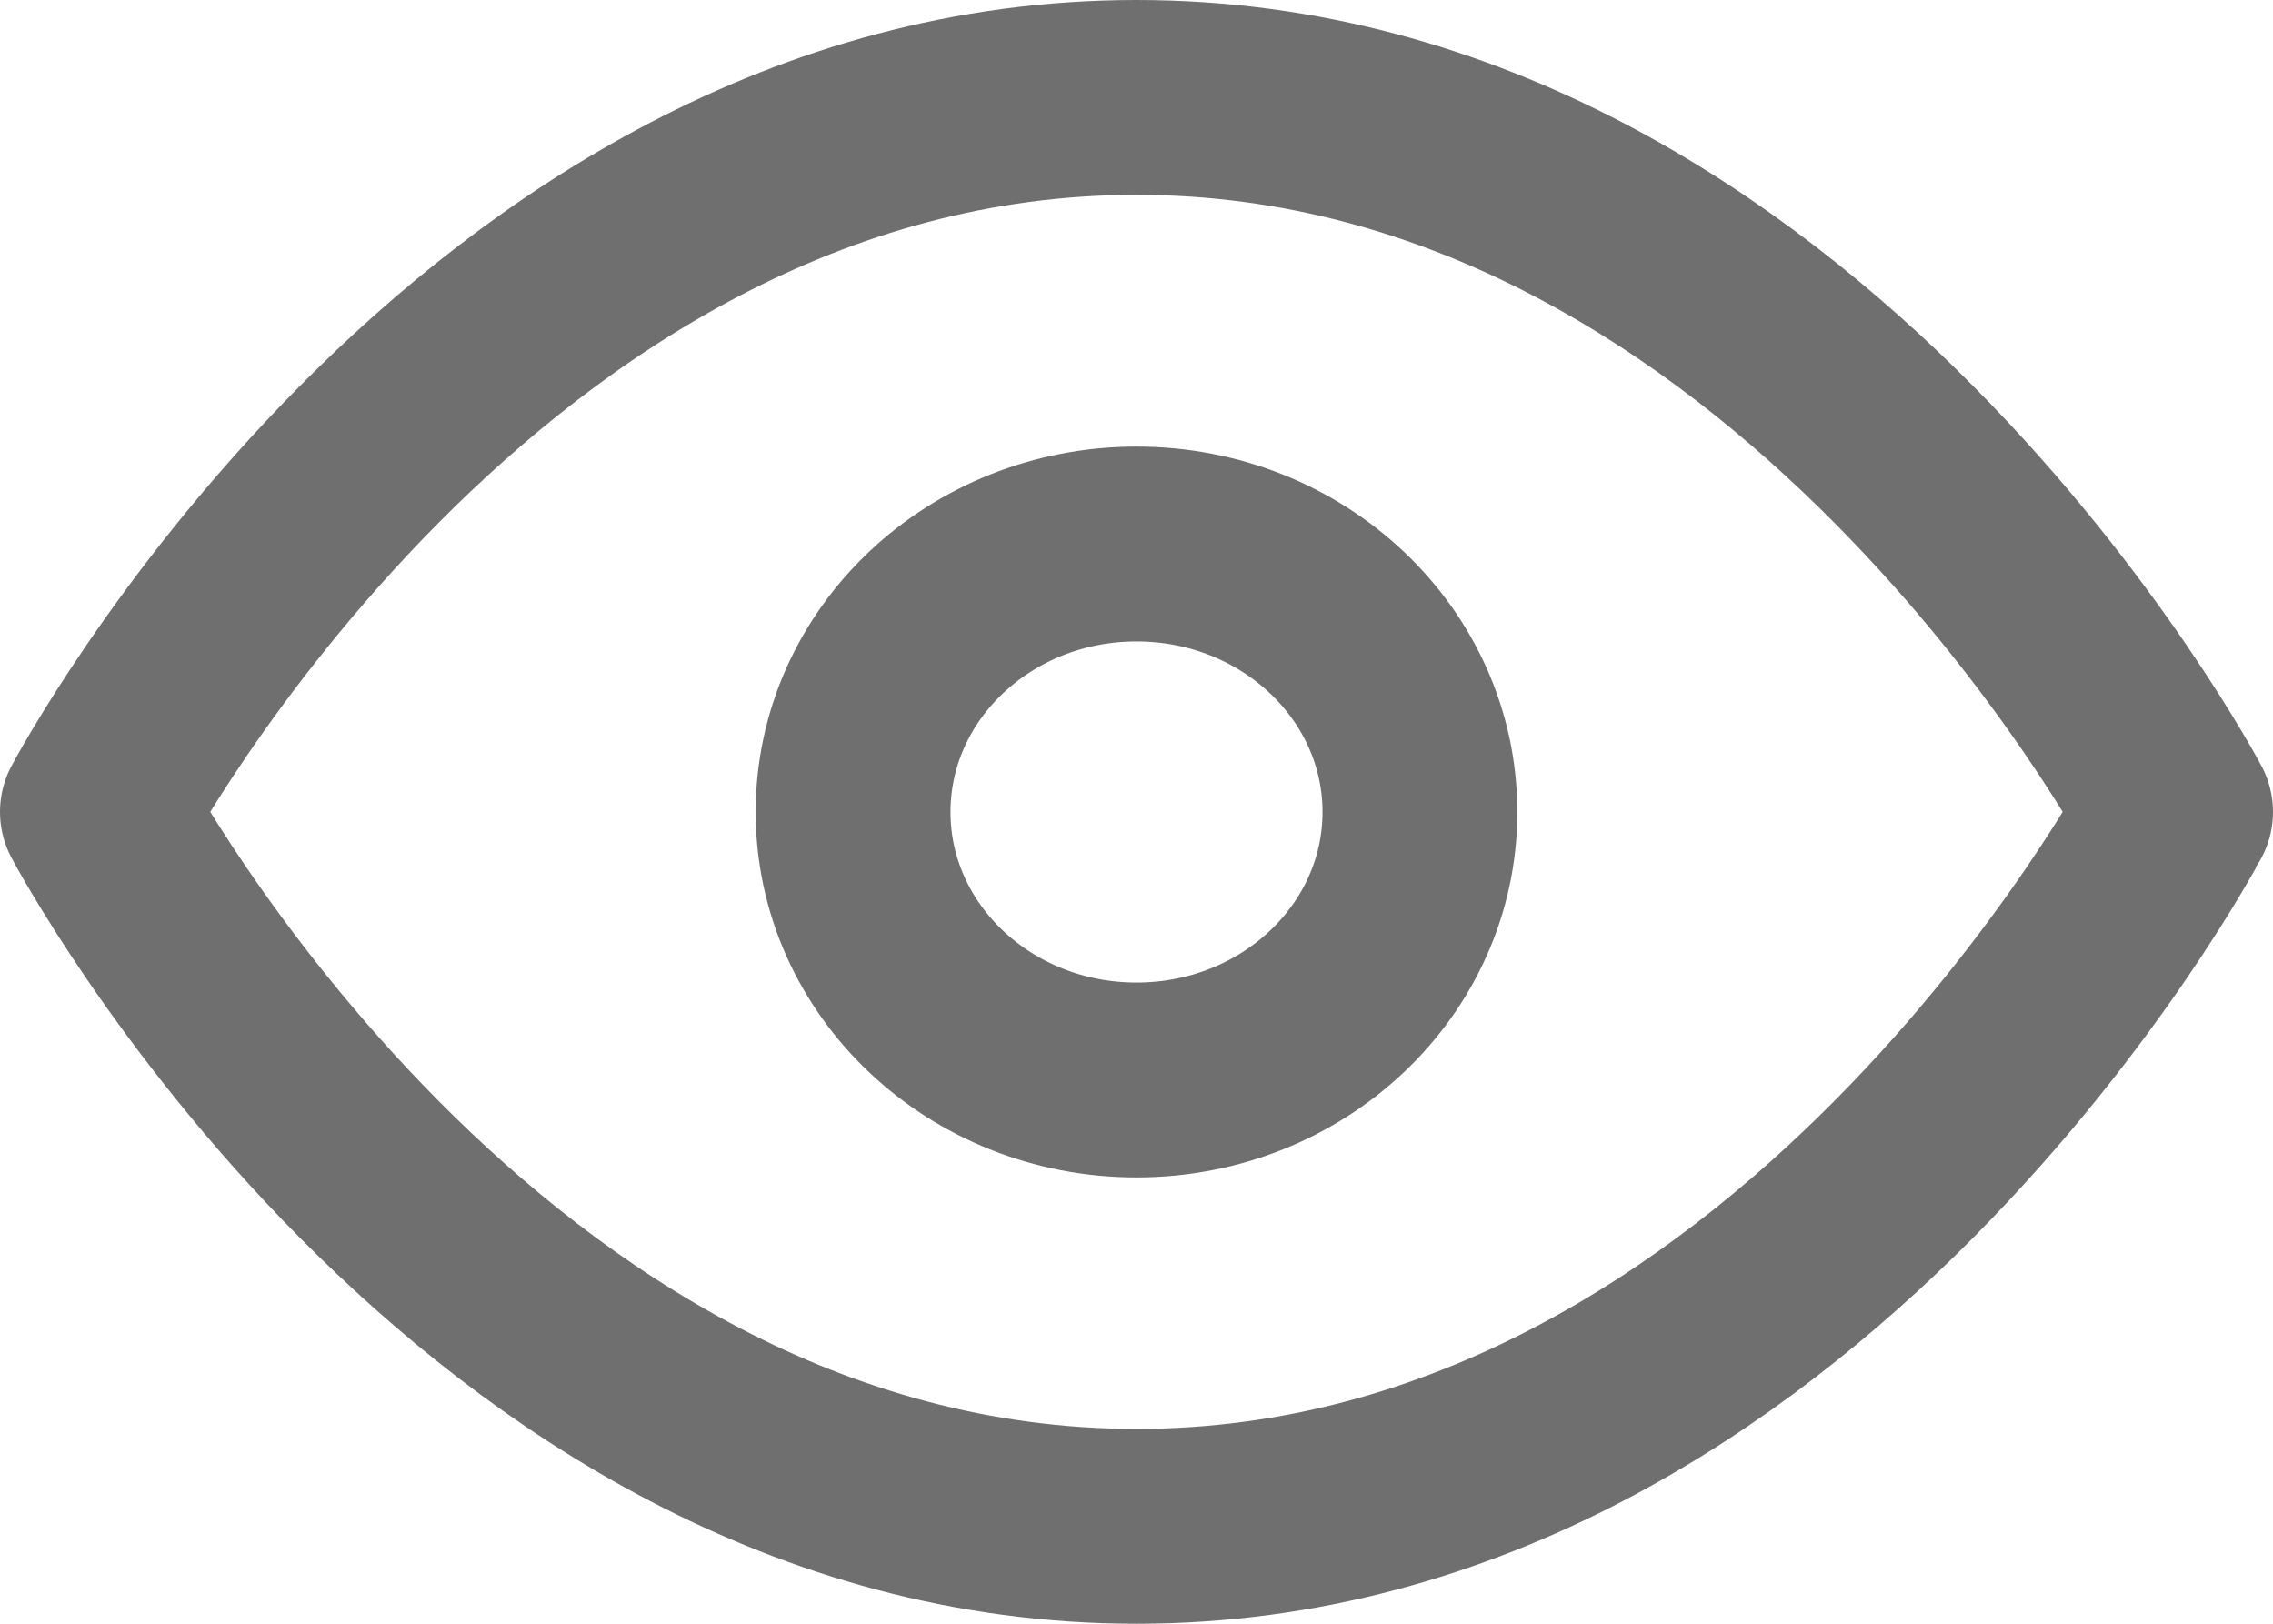 <svg xmlns="http://www.w3.org/2000/svg" width="17.5" height="12.5" viewBox="0 0 17.5 12.5">
  <g id="views" transform="translate(-0.25 -3.25)">
    <path id="Path_47" data-name="Path 47" d="M1,9.5S3.909,4,9,4s8,5.5,8,5.5S14.091,15,9,15,1,9.5,1,9.5Z" fill="none" stroke="#6f6f6f" stroke-linecap="round" stroke-linejoin="round" stroke-width="1.5"/>
    <ellipse id="Ellipse_23" data-name="Ellipse 23" cx="2.182" cy="2.063" rx="2.182" ry="2.063" transform="translate(6.818 7.438)" fill="none" stroke="#6f6f6f" stroke-linecap="round" stroke-linejoin="round" stroke-width="1.5"/>
  </g>
</svg>

